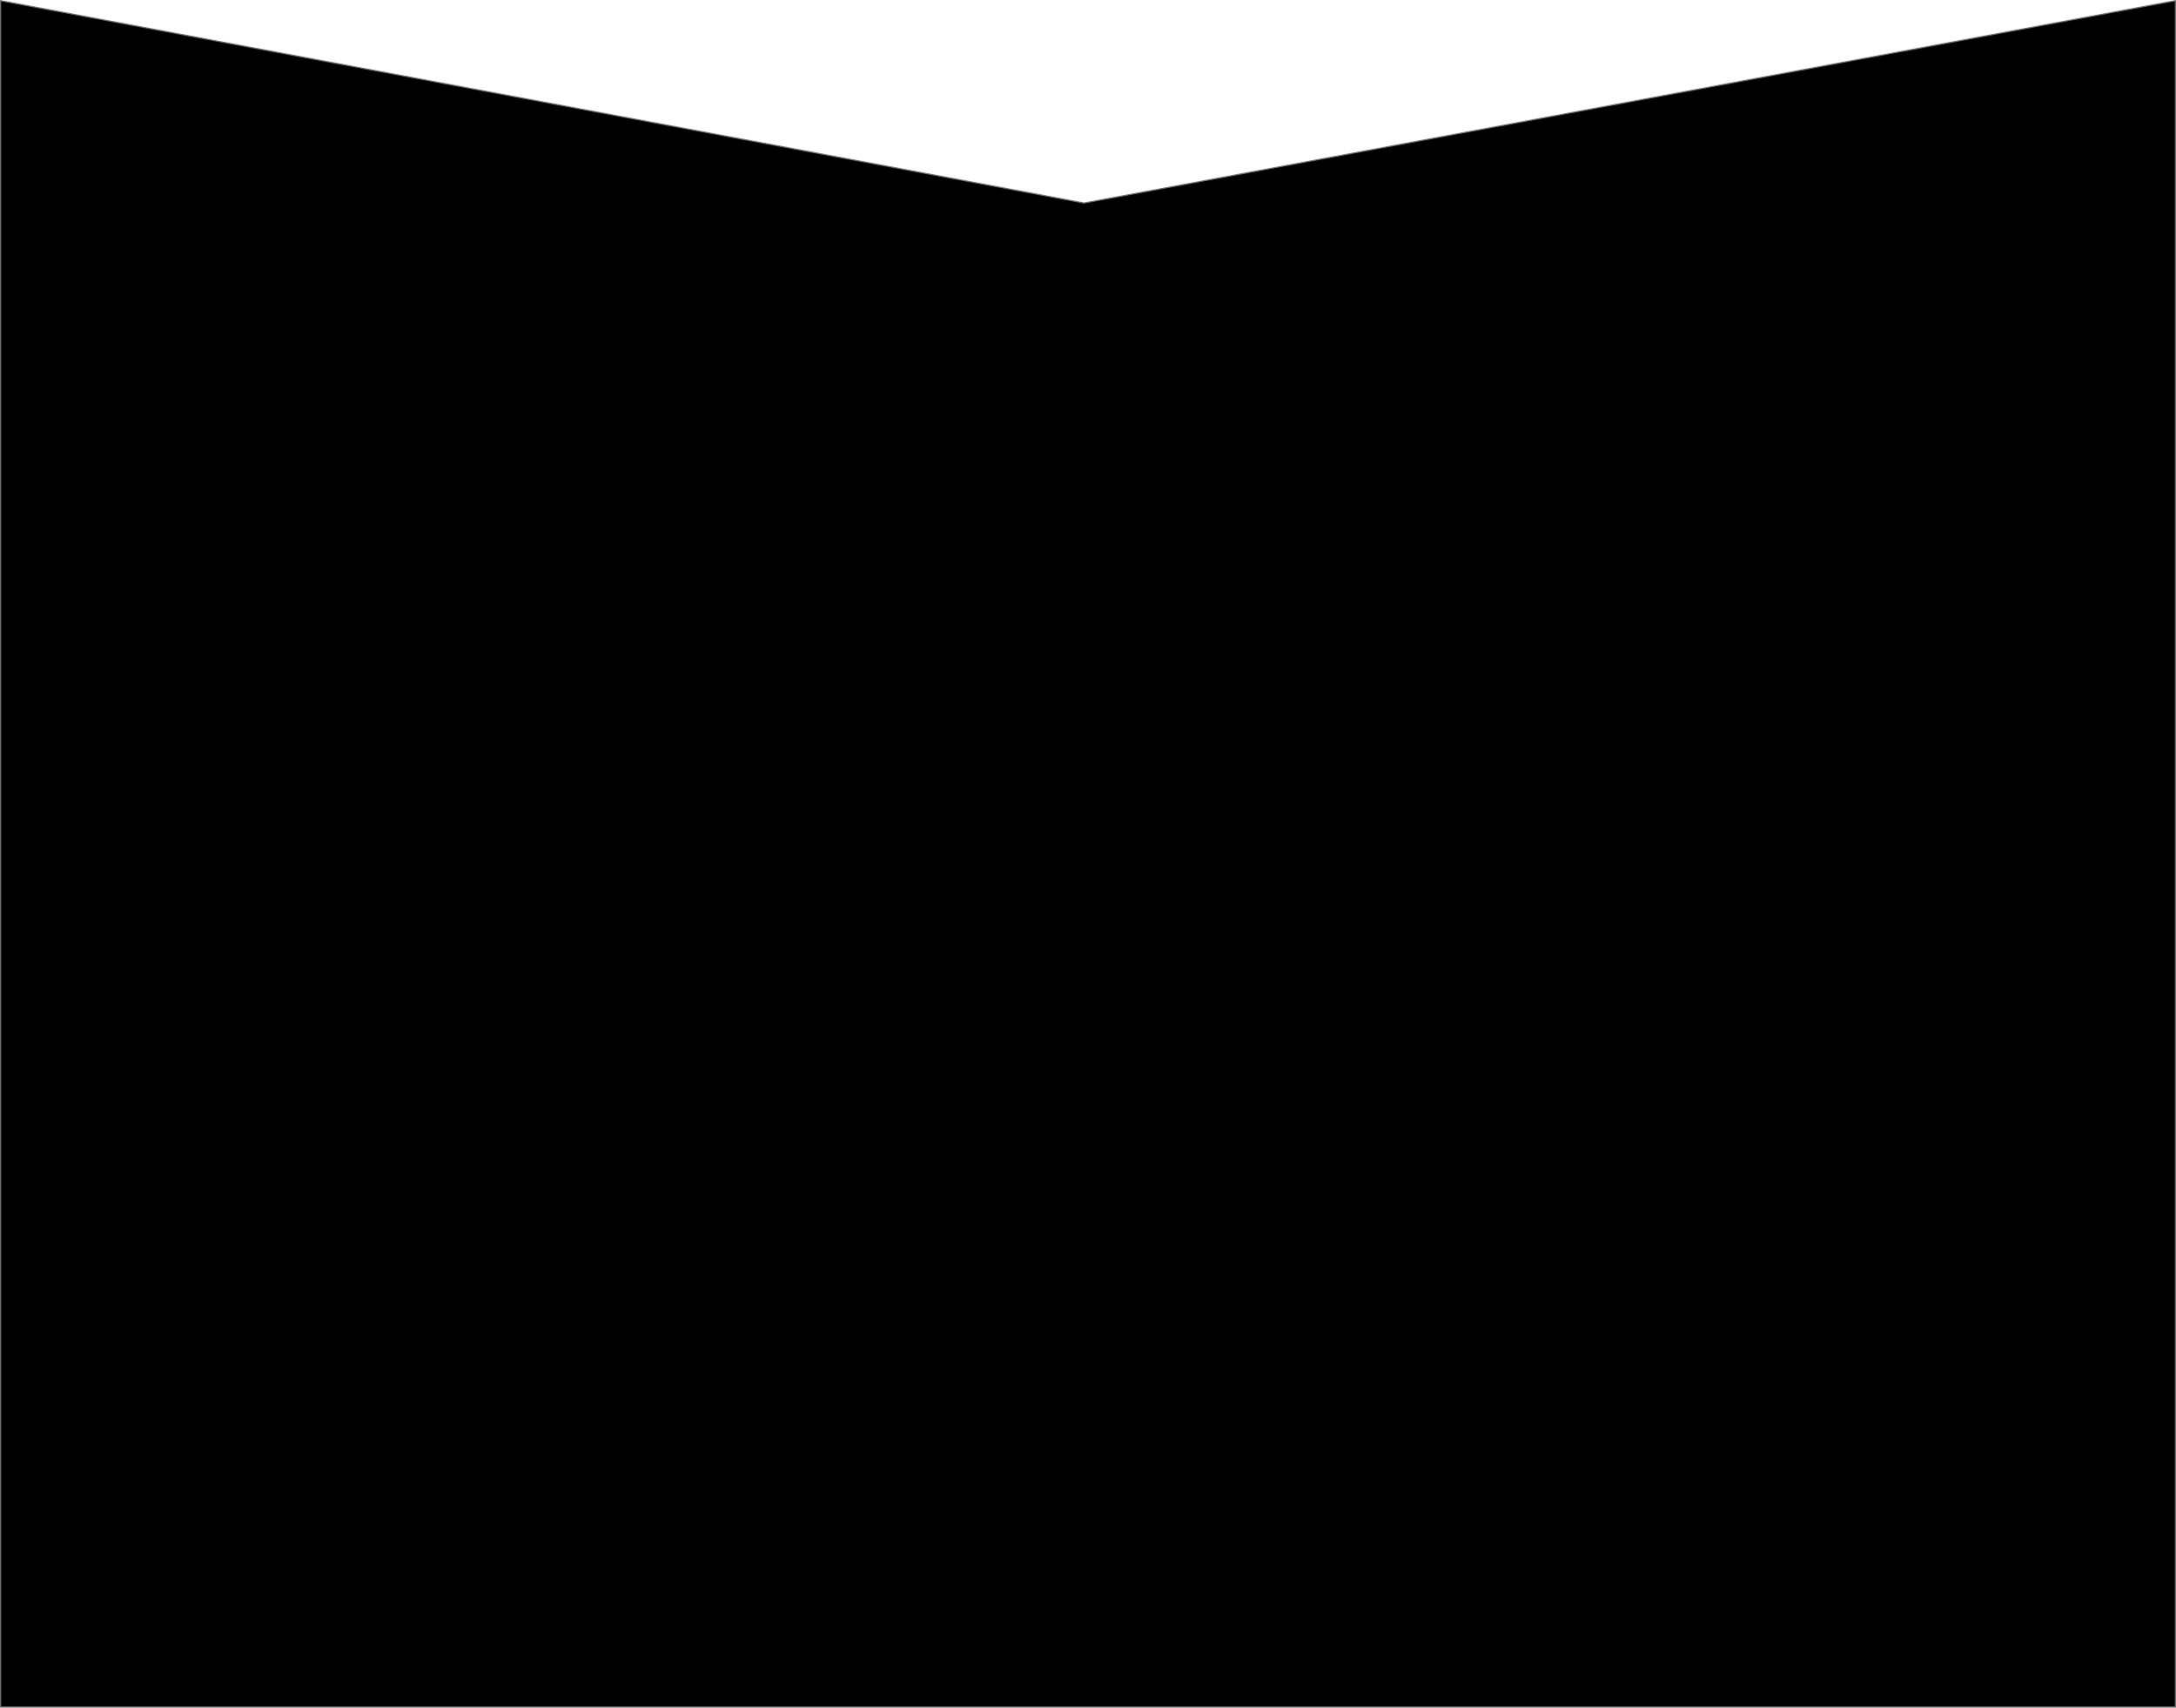 <svg xmlns="http://www.w3.org/2000/svg" width="1921" height="1507.27" viewBox="0 0 1921 1507.27"><path d="M1916.016,64.354h0L952.488,242.95-3.984,64.354h0V1570.522h1920Z" transform="translate(4.484 -63.752)" stroke="#707070" stroke-width="1"/></svg>